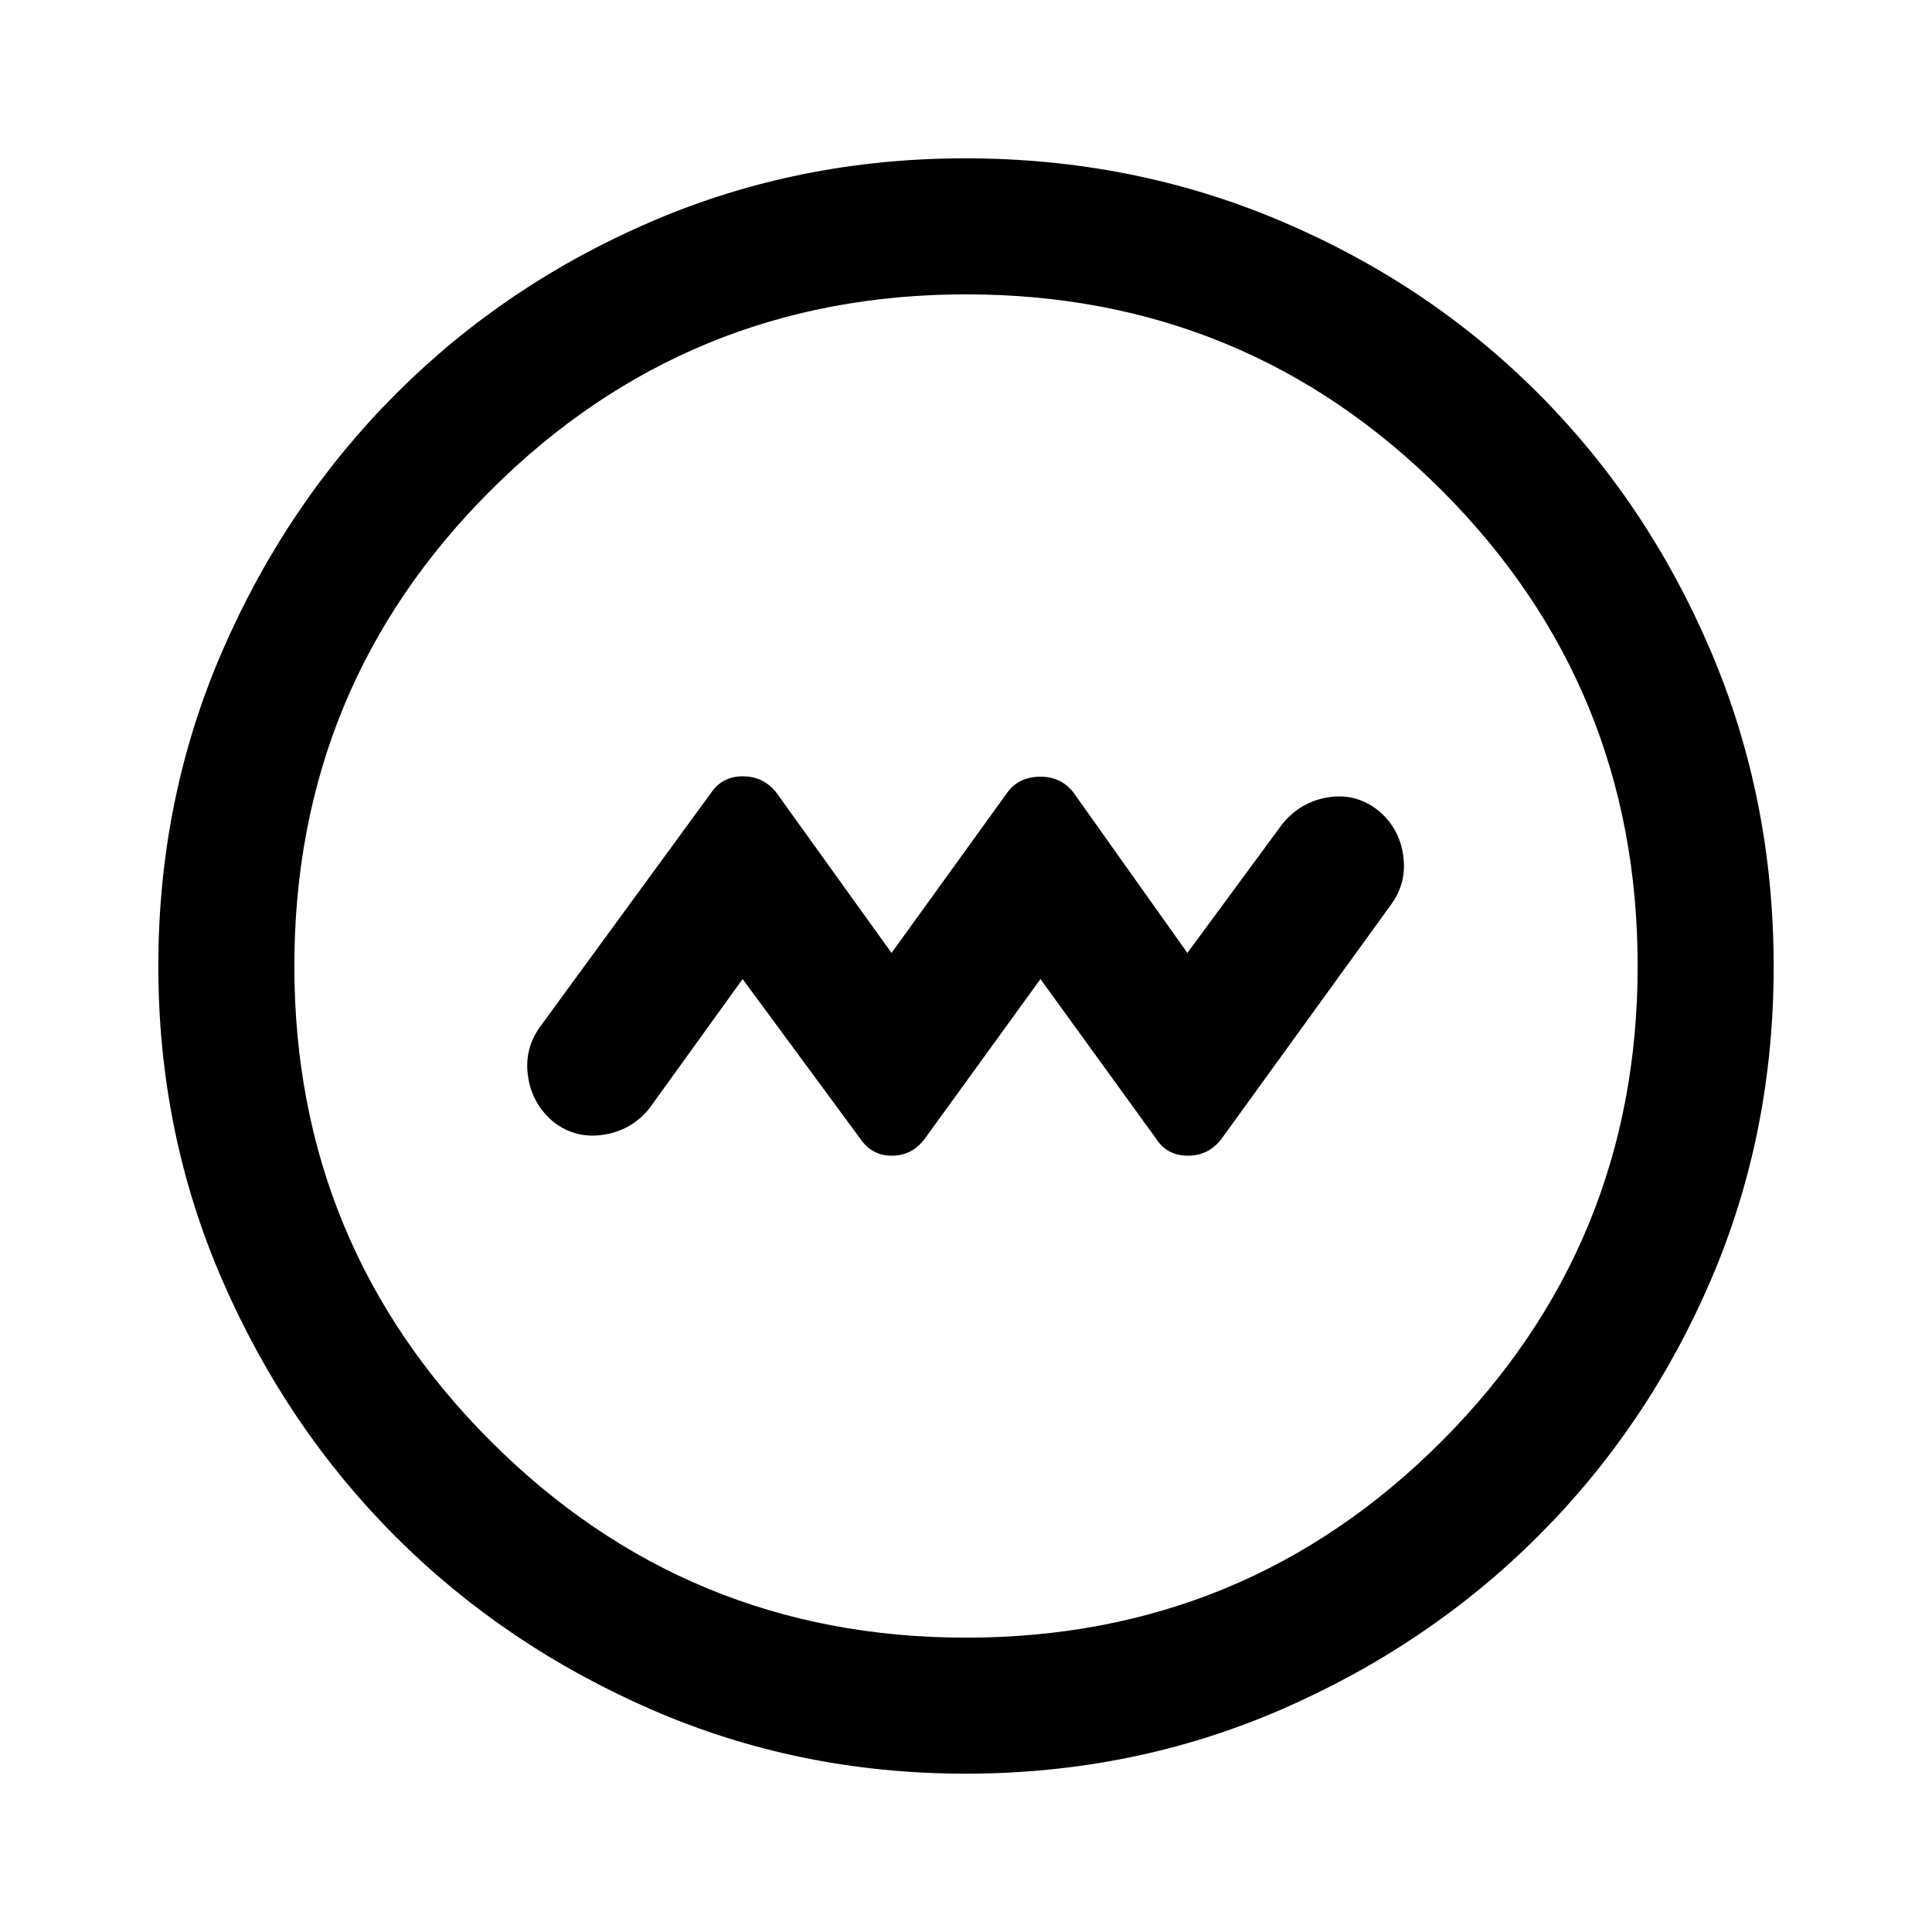 <svg xmlns="http://www.w3.org/2000/svg" height="40" viewBox="0 -960 960 960" width="40"><path d="m369-473.51 58.44 79.28q5.69 8.49 15.74 8.49t16.38-8.49L517-473.51l57.44 79.28q5.39 8.49 15.84 8.49t16.9-8.67l83.95-116q8.15-11.05 6.07-24.88-2.08-13.83-13-22.5-11.05-8.29-24.6-5.97-13.56 2.32-22.39 13.17L590-486.49l-56.77-79.94q-6.28-7.83-16.73-7.63-10.45.19-16.06 8.01L443-486.49l-57.44-79.94q-6.41-7.83-16.46-7.83t-15.62 8.01l-85.27 116.66q-7.9 11.05-5.78 24.8 2.13 13.75 12.98 22.58 11.05 8.29 24.88 6 13.83-2.29 22.5-13.2l46.21-64.1ZM479.76-78.67q-82.76 0-155.84-31.77t-127.38-86.05q-54.3-54.28-86.09-127.42-31.78-73.13-31.78-156.02 0-83.32 31.83-156.63t86.33-127.84q54.51-54.54 127.37-85.74 72.86-31.19 155.44-31.19 83.35 0 156.86 31.18 73.51 31.18 127.9 85.71 54.4 54.53 85.67 127.92 31.26 73.4 31.26 156.84 0 83.04-31.18 155.67-31.18 72.63-85.7 127.14-54.51 54.51-127.89 86.36-73.37 31.84-156.8 31.84Zm.24-67.59q138.97 0 236.36-97.59 97.38-97.59 97.38-236.15 0-138.97-97.38-236.36-97.39-97.38-236.36-97.38-138.56 0-236.15 97.38-97.59 97.39-97.59 236.36 0 138.56 97.59 236.15T480-146.26ZM480-480Z"/></svg>